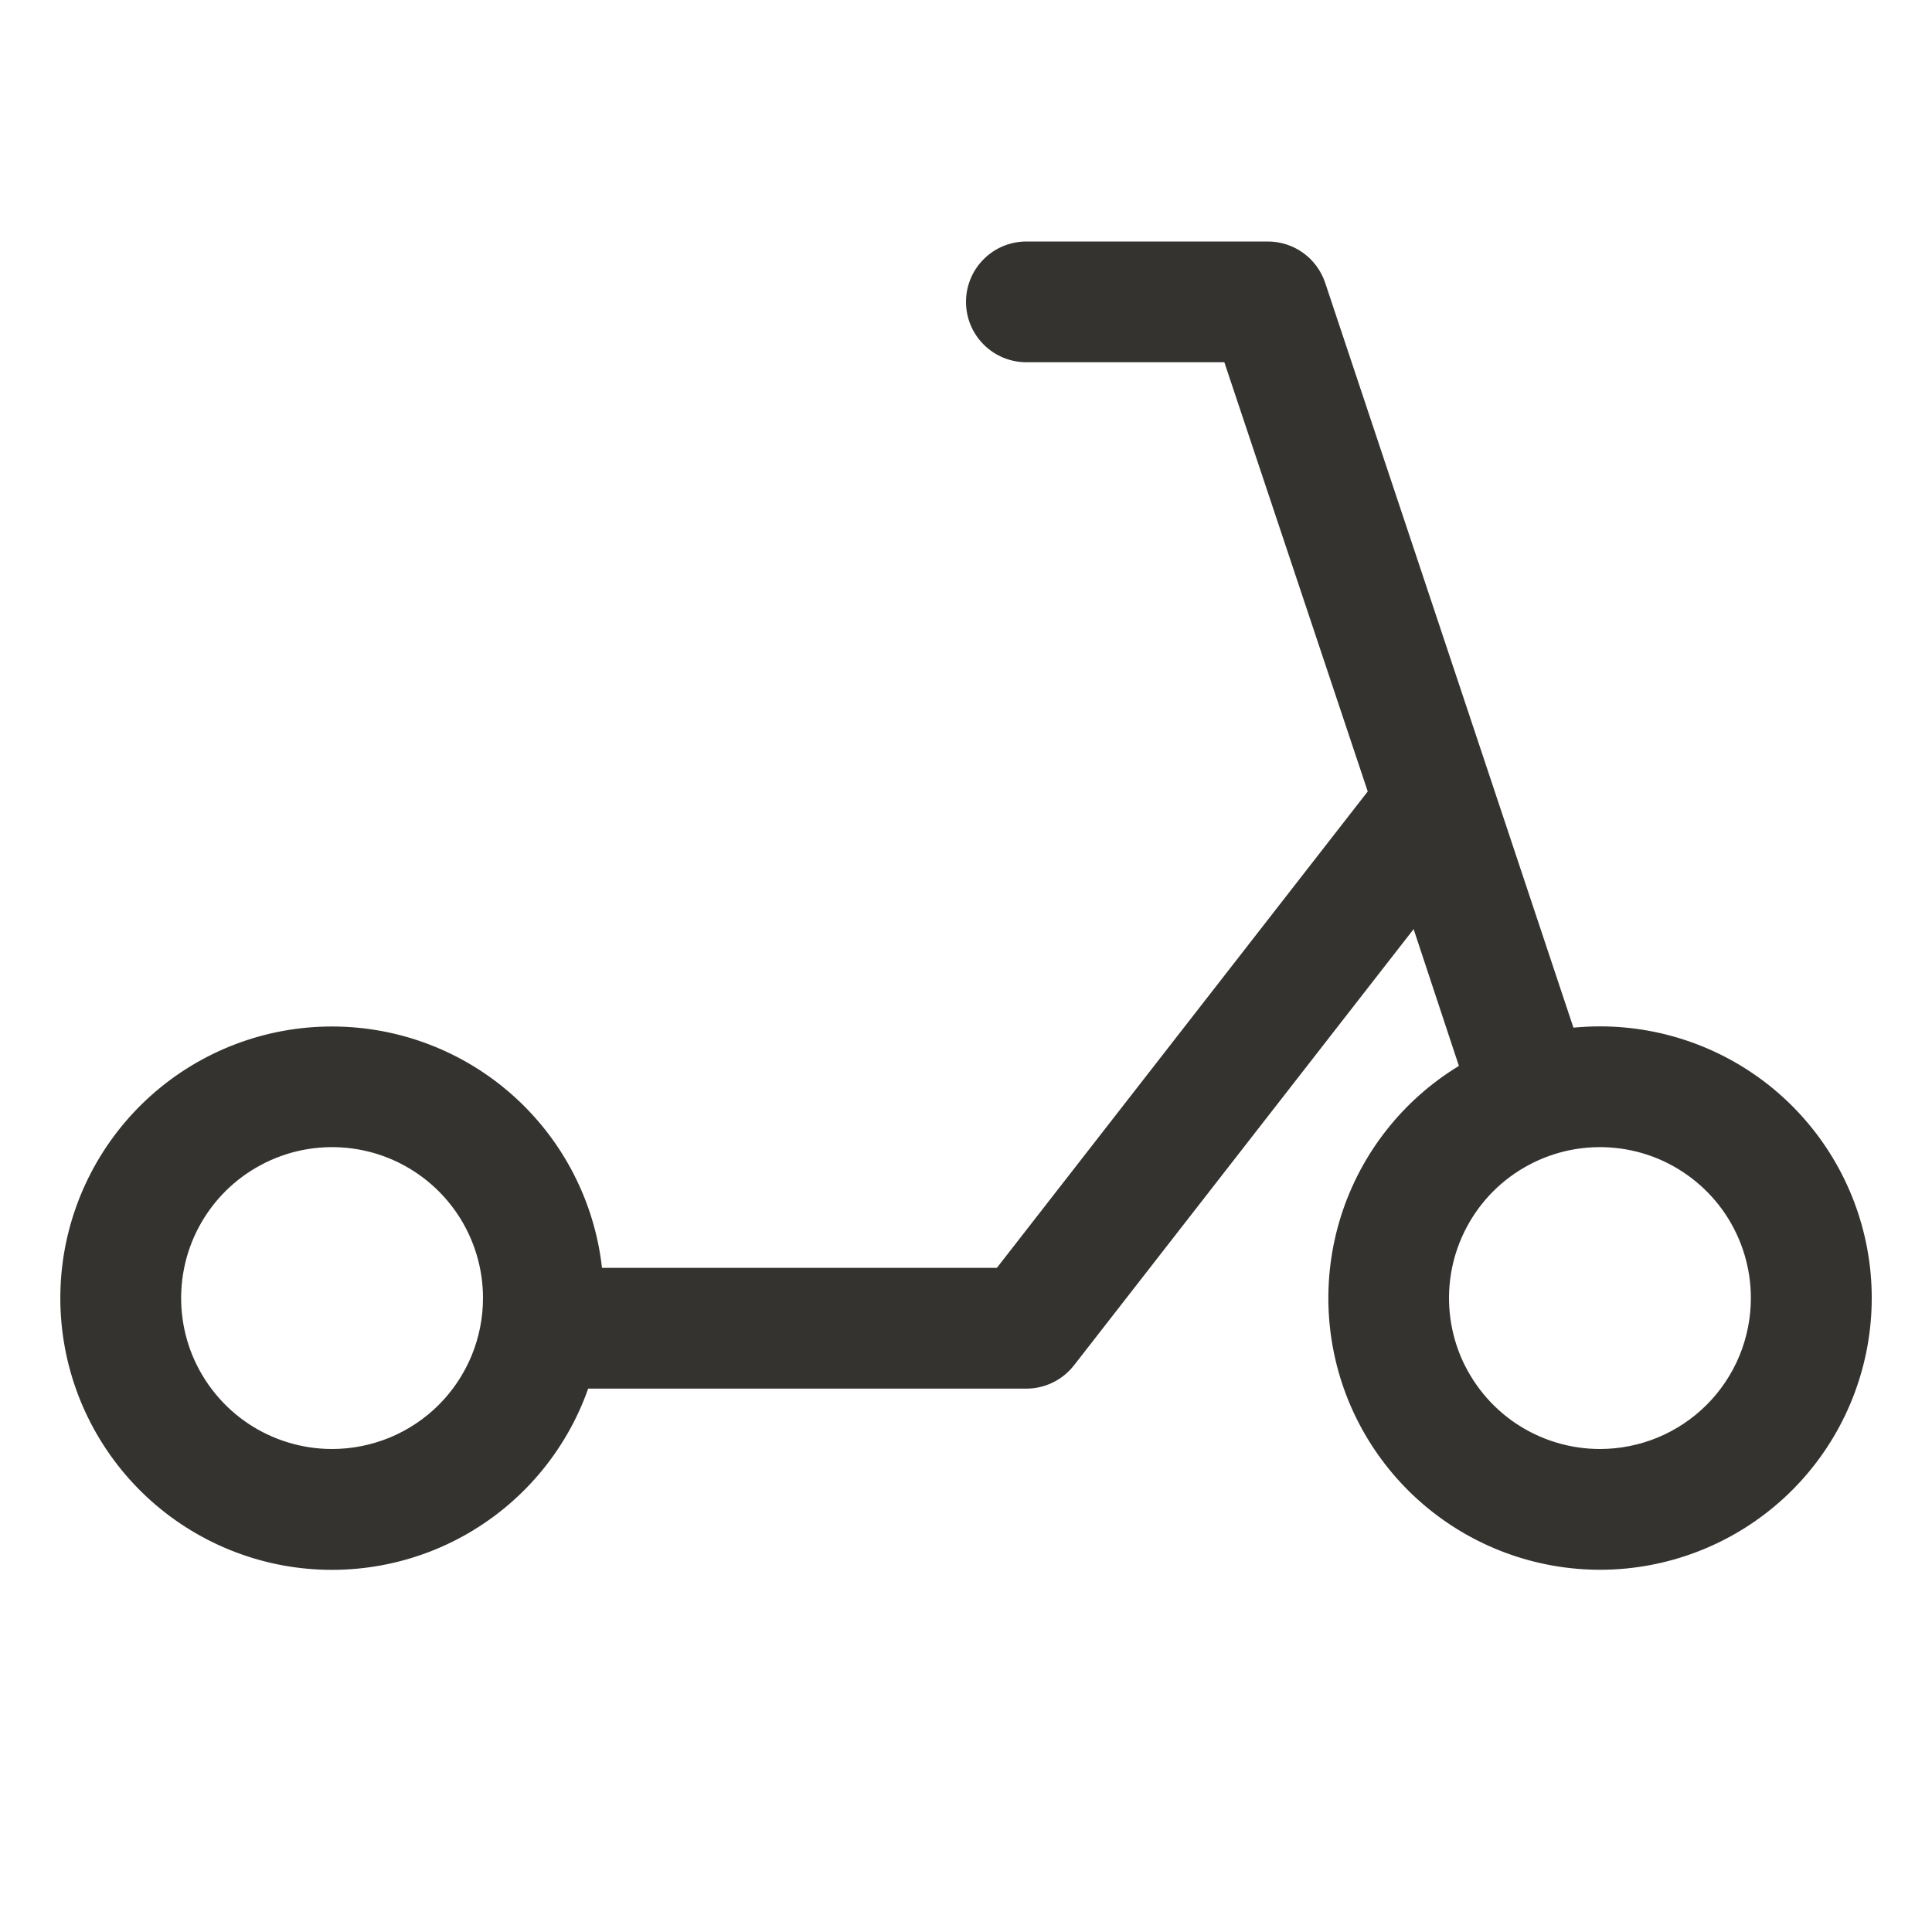 <svg width="32" height="32" viewBox="0 0 32 32" fill="none" xmlns="http://www.w3.org/2000/svg">
<path d="M26.5 17C26.352 17 26.206 17.008 26.061 17.021L24.718 12.99L21.949 4.684C21.882 4.485 21.755 4.311 21.585 4.189C21.415 4.066 21.21 4 21 4H17C16.735 4 16.48 4.105 16.293 4.293C16.105 4.48 16 4.735 16 5C16 5.265 16.105 5.52 16.293 5.707C16.48 5.895 16.735 6 17 6H20.279L22.654 13.109L16.511 21H9.971C9.848 19.901 9.324 18.886 8.501 18.149C7.677 17.411 6.61 17.003 5.504 17.002C4.398 17 3.331 17.406 2.505 18.142C1.68 18.878 1.154 19.892 1.028 20.99C0.903 22.089 1.186 23.195 1.824 24.098C2.462 25.002 3.41 25.638 4.488 25.887C5.565 26.135 6.697 25.978 7.666 25.446C8.635 24.913 9.374 24.043 9.742 23H17C17.152 23 17.302 22.965 17.439 22.898C17.576 22.831 17.695 22.734 17.789 22.614L23.414 15.389L24.164 17.655C23.235 18.22 22.541 19.102 22.212 20.139C21.884 21.175 21.941 22.296 22.374 23.293C22.808 24.29 23.587 25.097 24.57 25.564C25.552 26.031 26.669 26.127 27.716 25.833C28.764 25.539 29.669 24.877 30.265 23.967C30.861 23.058 31.108 21.963 30.96 20.886C30.811 19.809 30.278 18.822 29.458 18.107C28.638 17.393 27.587 17 26.5 17ZM5.5 24C5.006 24 4.522 23.853 4.111 23.579C3.7 23.304 3.38 22.913 3.19 22.457C3.001 22 2.952 21.497 3.048 21.012C3.144 20.527 3.383 20.082 3.732 19.732C4.082 19.383 4.527 19.145 5.012 19.048C5.497 18.952 6 19.001 6.457 19.19C6.914 19.38 7.304 19.7 7.579 20.111C7.853 20.522 8 21.006 8 21.5C8 21.828 7.935 22.153 7.81 22.457C7.684 22.76 7.5 23.036 7.268 23.268C7.036 23.5 6.76 23.684 6.457 23.81C6.153 23.935 5.828 24 5.5 24ZM26.5 24C26.006 24 25.522 23.853 25.111 23.579C24.7 23.304 24.38 22.913 24.19 22.457C24.001 22 23.952 21.497 24.048 21.012C24.145 20.527 24.383 20.082 24.732 19.732C25.082 19.383 25.527 19.145 26.012 19.048C26.497 18.952 27 19.001 27.457 19.19C27.913 19.38 28.304 19.7 28.579 20.111C28.853 20.522 29 21.006 29 21.5C29 21.828 28.935 22.153 28.81 22.457C28.684 22.76 28.5 23.036 28.268 23.268C28.036 23.5 27.76 23.684 27.457 23.81C27.153 23.935 26.828 24 26.5 24Z" fill="#343330"/>
</svg>
